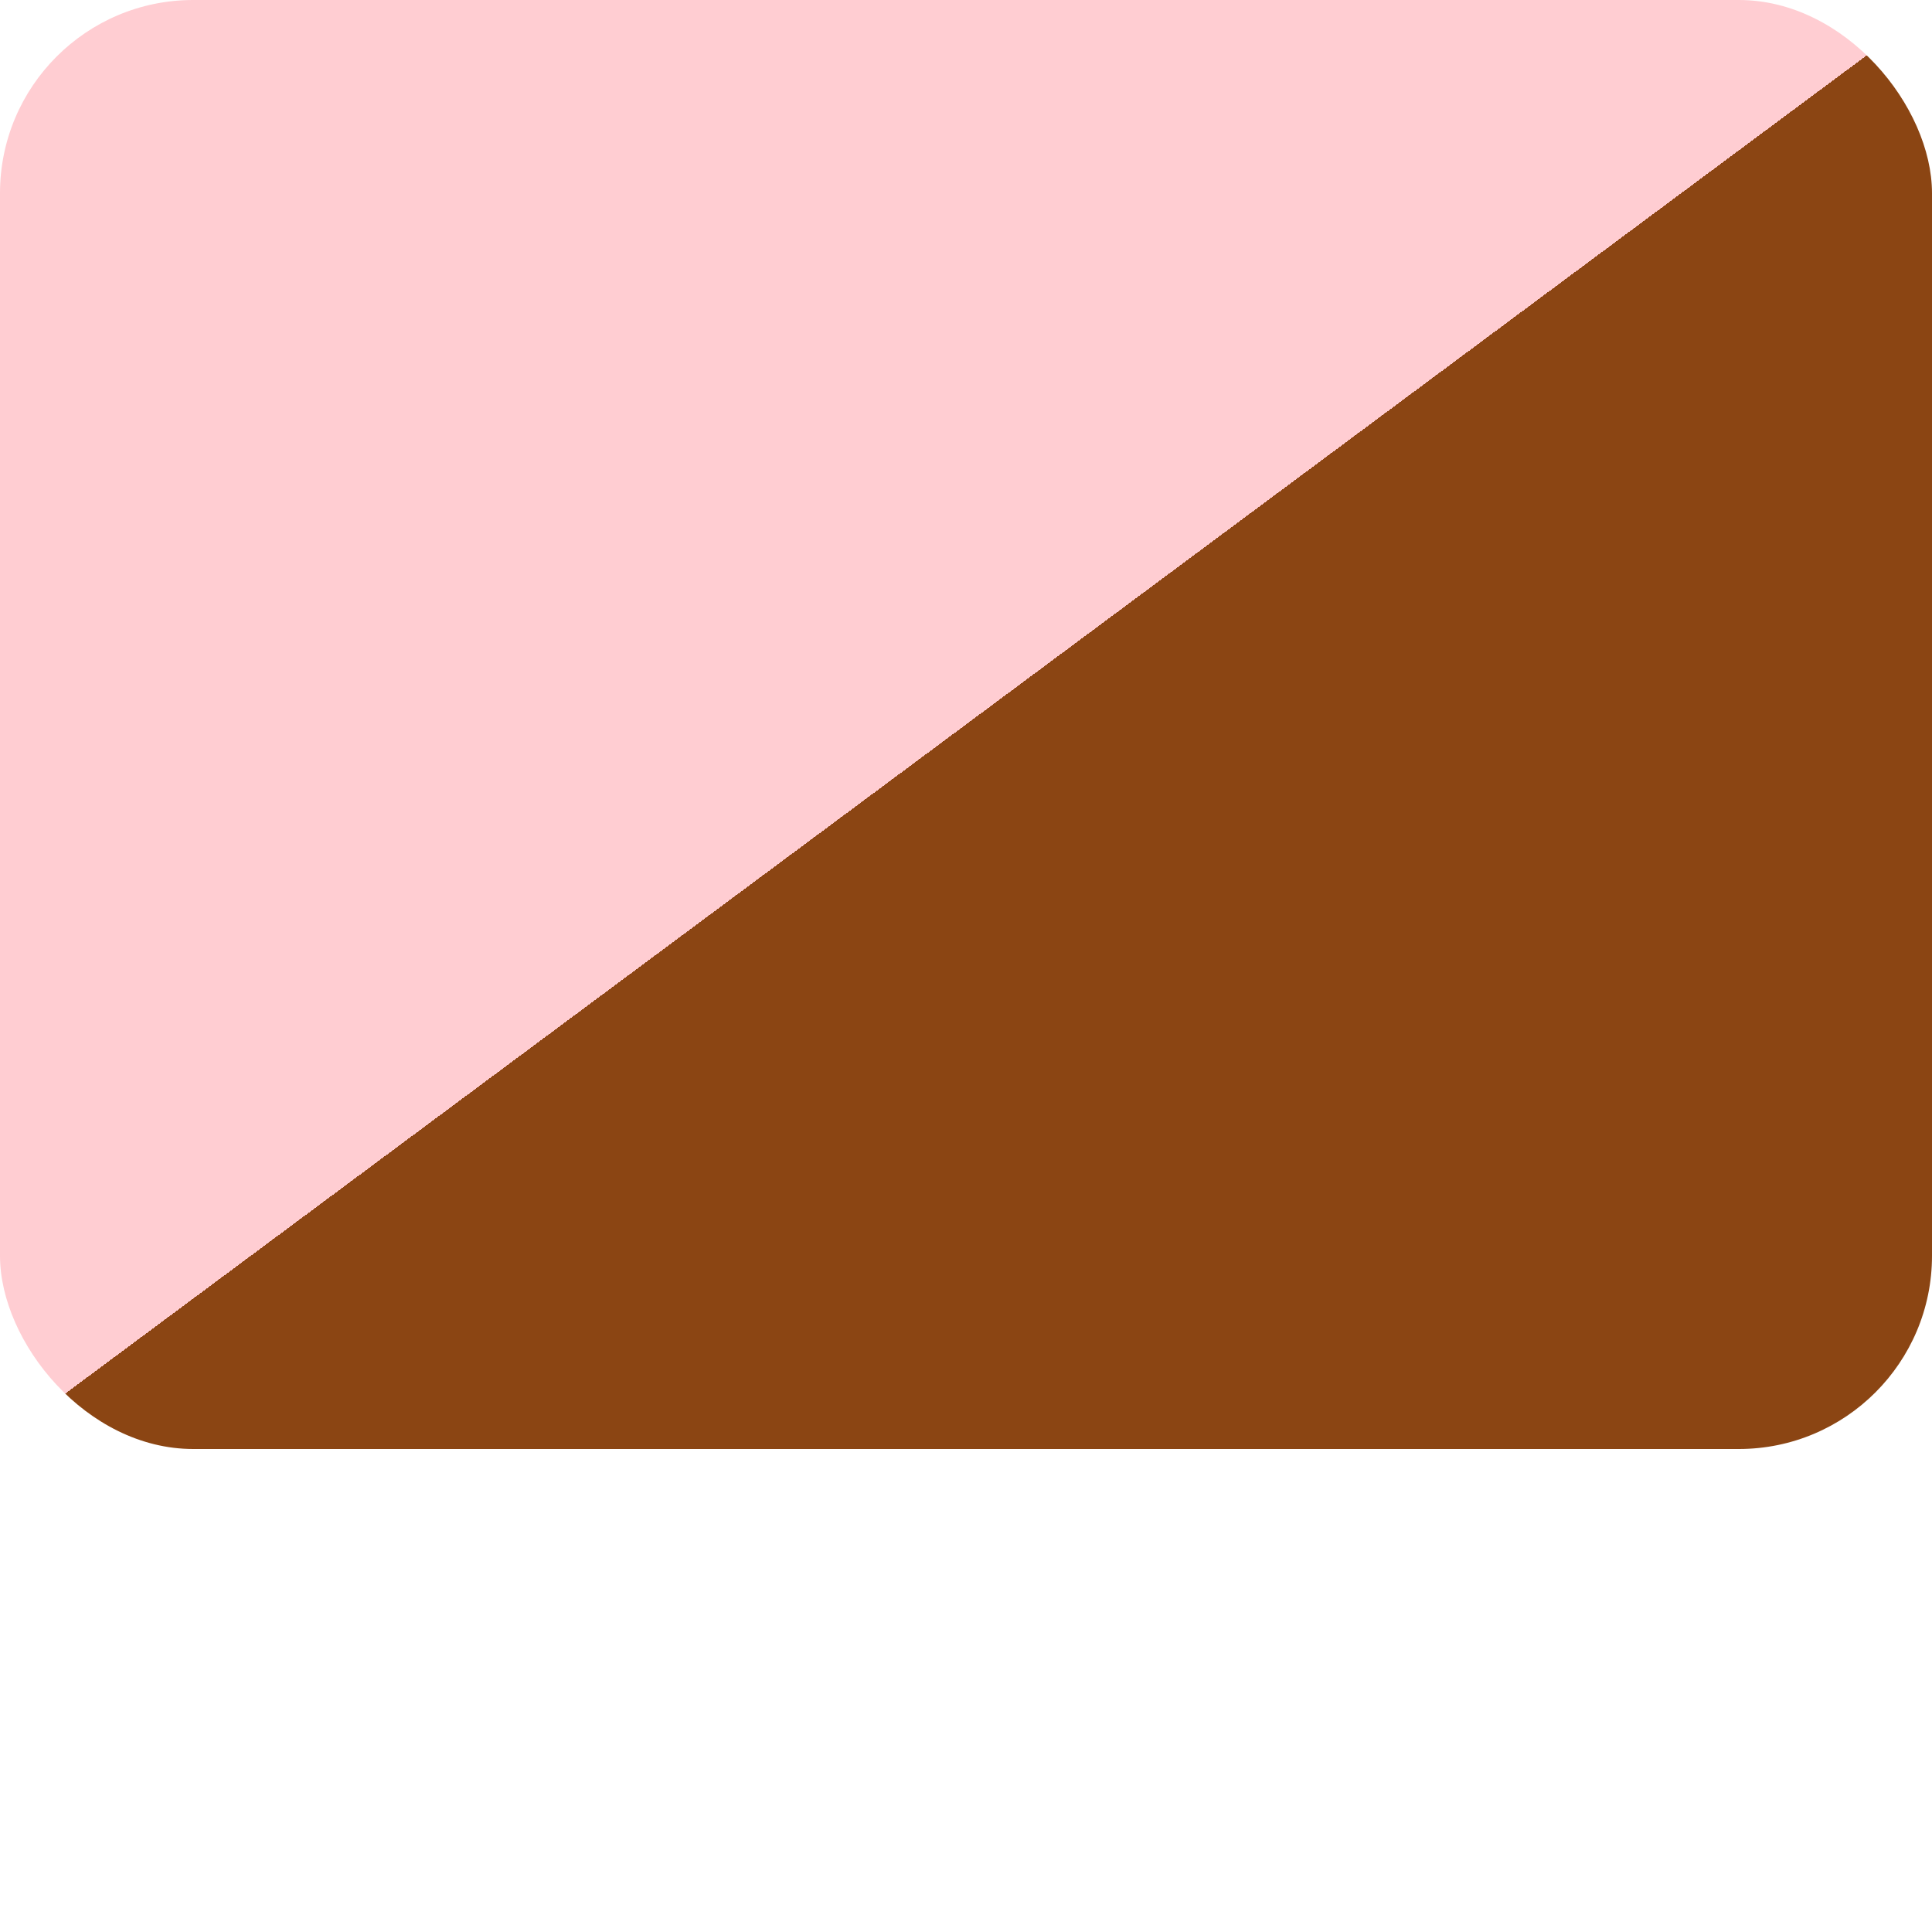 <svg width="200" height="200" xmlns="http://www.w3.org/2000/svg">
  <!-- Mixing the colors: brown for the cake, pink for the frosting -->
  <defs>
    <linearGradient id="cakeGradient" x1="0%" y1="0%" x2="100%" y2="100%">
      <stop offset="50%" style="stop-color:rgb(255,205,210);stop-opacity:1" />
      <stop offset="50%" style="stop-color:rgb(139,69,19);stop-opacity:1" />
    </linearGradient>
  </defs>

  <!-- Shaping the cake form -->
  <rect width="200" height="150" rx="20" ry="20" fill="url(#cakeGradient)"/>

  <!-- Adding some detail with frosting and a candle -->
  <circle cx="80" cy="30" r="25" fill="rgb(255,205,210)" />
  <rect x="60" y="240" width="100" height="30" rx="15" ry="15" fill="#FDD7E4"/>
  <line x1="80" y1="300" x2="80" y2="350" stroke="black" stroke-width="5"/>

</svg>